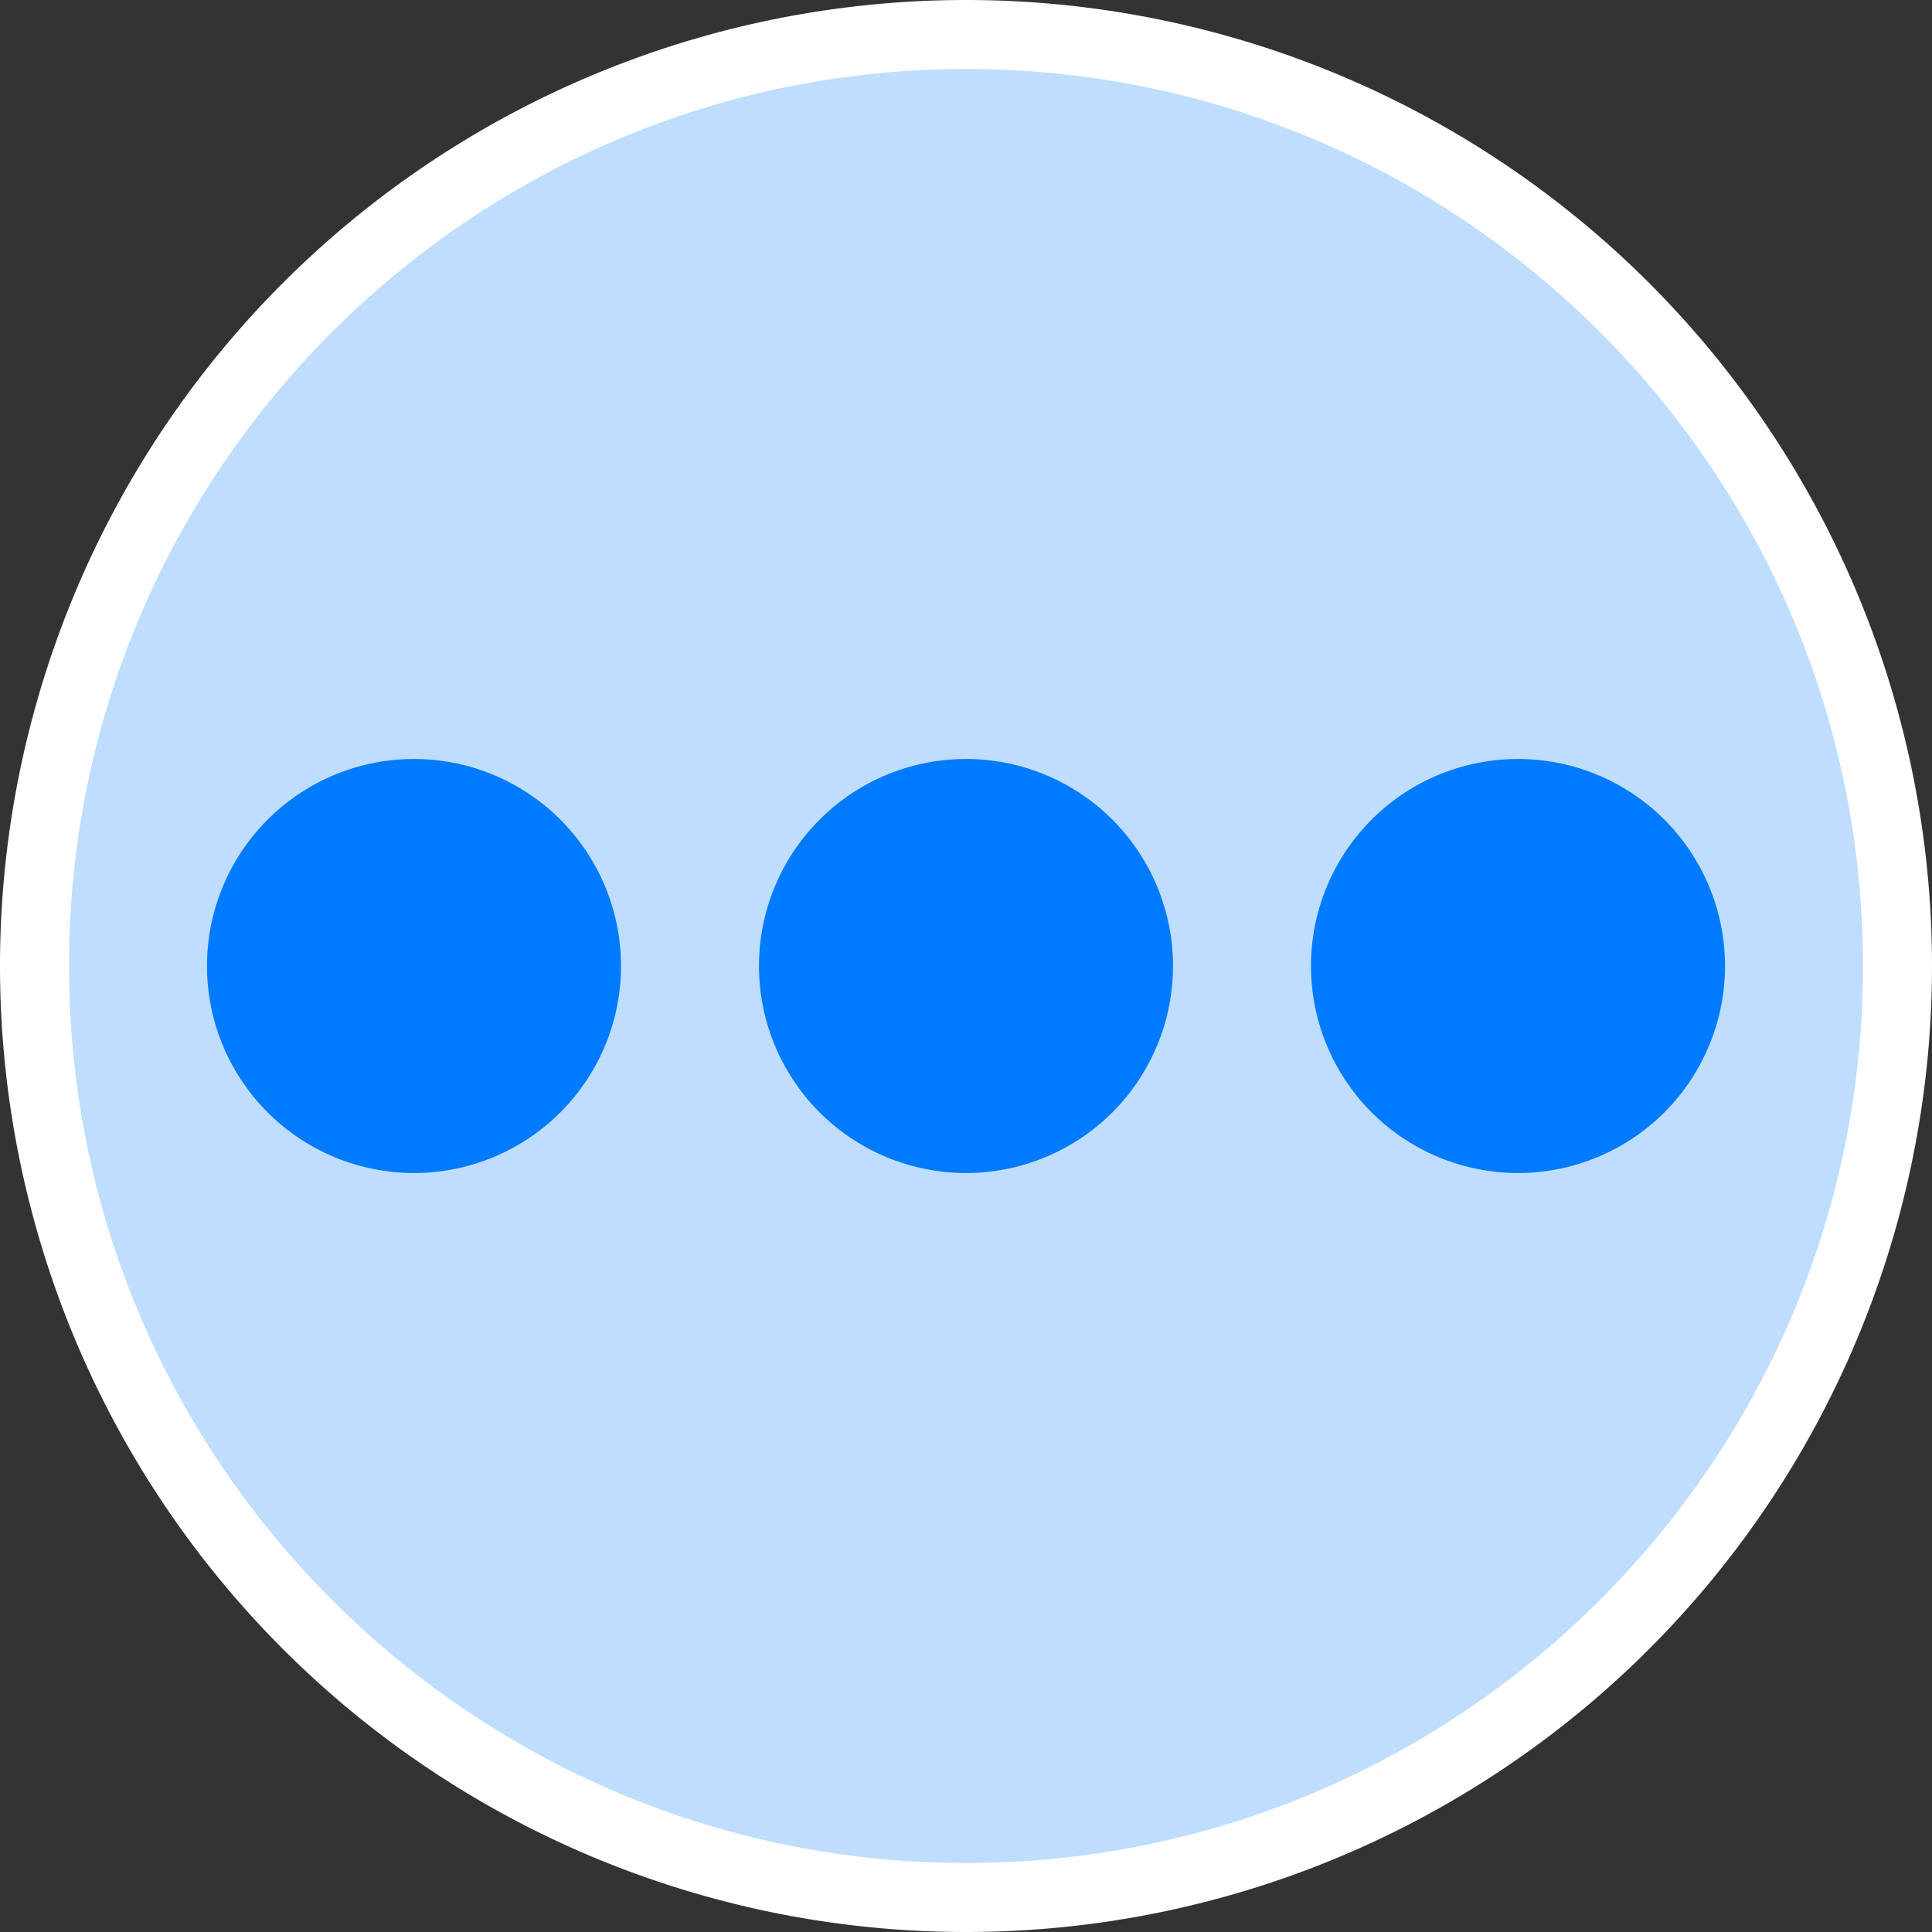 <svg version="1.1" id="Layer_1" xmlns="http://www.w3.org/2000/svg" x="0" y="0" viewBox="0 0 14 14" xml:space="preserve">
    <rect x="0" y="0" width="14" height="14" fill="#333333" stroke="none"/>
    <circle fill="rgb(191, 222, 255)" cx="7" cy="7" r="6.75"/>
    <path fill="white" d="M 7 0.5 c 3.584 0 6.5 2.916 6.5 6.5 s -2.916 6.5 -6.5 6.5 S 0.5 10.584 0.5 7 3.416 0.5 7 0.5 M 7 0 a 7 7 0 1 0 0 14 A 7 7 0 0 0 7 0 z"/>
    <path fill="rgb(0, 122, 255)" d="M 7 8.5 a 1.5 1.5 0 0 1 0 -3 1.5 1.5 0 0 1 0 3 z M 3 8.5 a 1.5 1.5 0 0 1 0 -3 1.5 1.5 0 0 1 0 3 z M 11 8.5 a 1.5 1.5 0 0 1 0 -3 1.5 1.5 0 0 1 0 3 z"/>
</svg>

